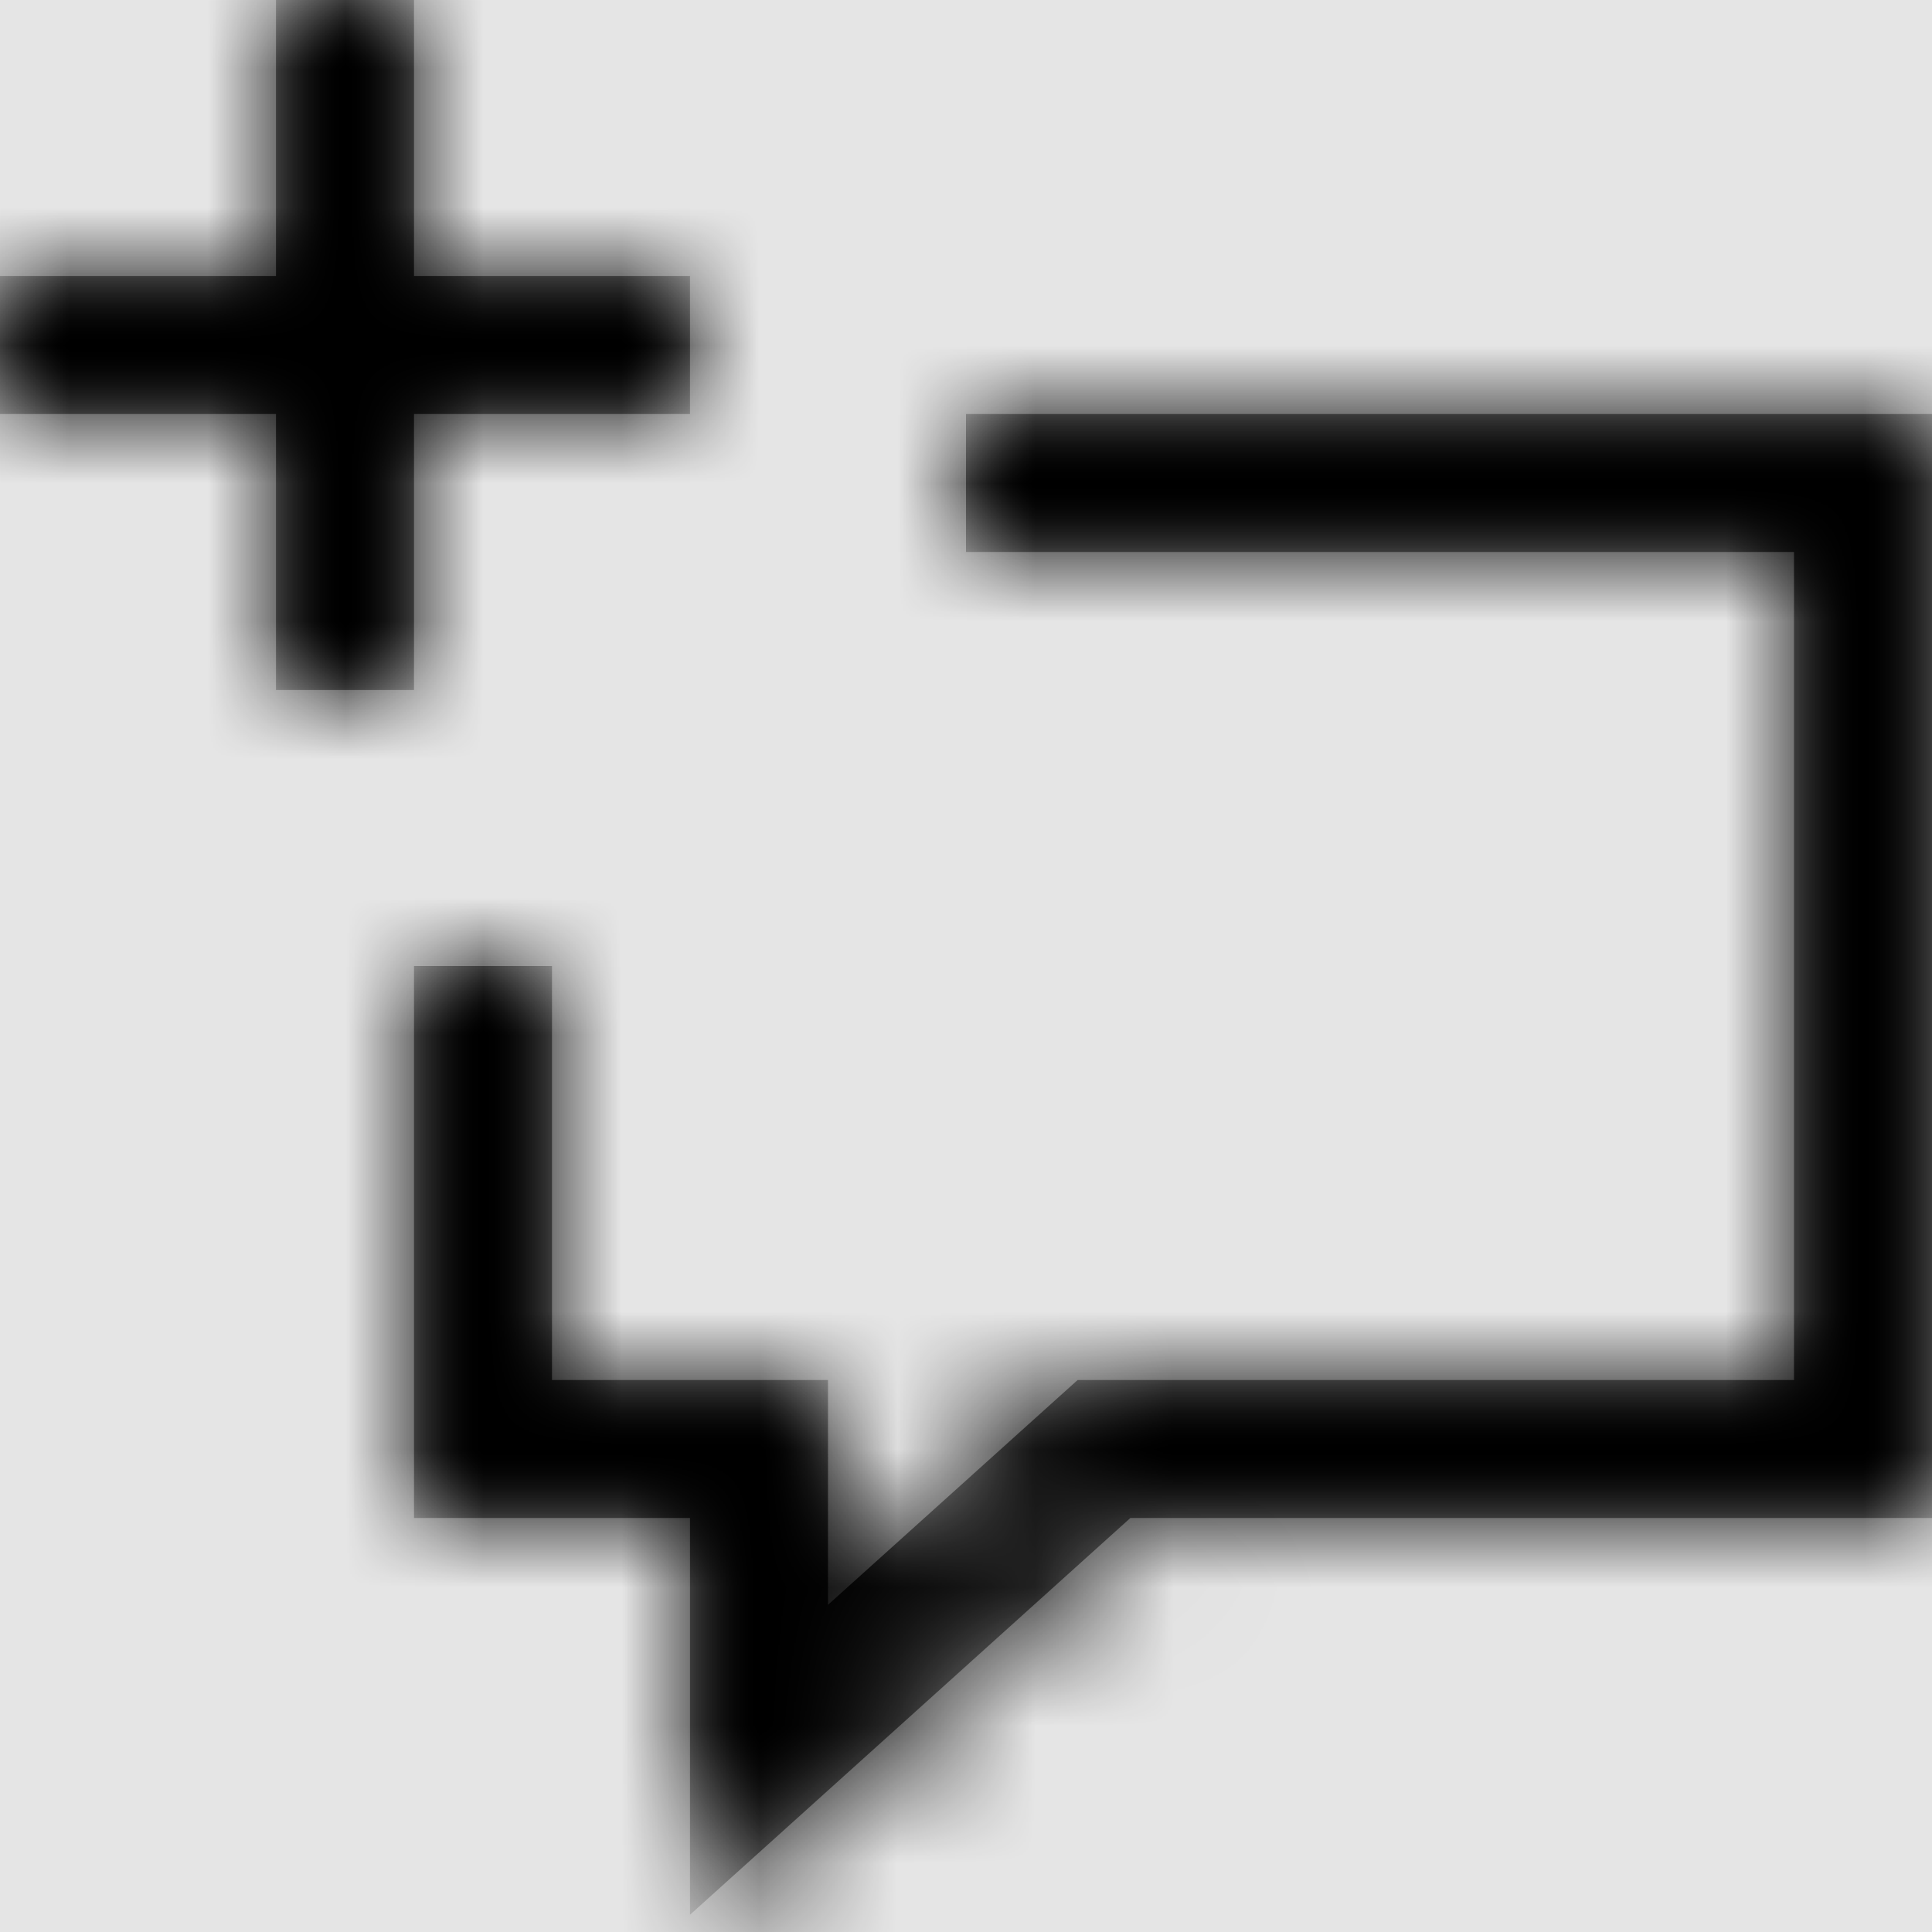 <svg width="1001" height="1001" viewBox="0 0 1001 1001" version="1.1" xmlns="http://www.w3.org/2000/svg" xmlns:xlink="http://www.w3.org/1999/xlink">
<title>comment-add</title>
<desc>Created using Figma</desc>
<g id="Canvas" transform="matrix(71.5 0 0 71.5 -69569.5 -4147)">
<rect x="973" y="58" width="14" height="14" fill="#E5E5E5"/>
<g id="comment-add">
<mask id="mask0_outline" mask-type="alpha">
<g id="Mask">
<use xlink:href="#path0_fill" transform="translate(973 58)" fill="#FFFFFF"/>
</g>
</mask>
<g id="Mask" mask="url(#mask0_outline)">
<use xlink:href="#path0_fill" transform="translate(973 58)"/>
</g>
<g id="&#226;&#134;&#170;&#240;&#159;&#142;&#168;Color" mask="url(#mask0_outline)">
<g id="Rectangle 3">
<use xlink:href="#path1_fill" transform="translate(973 58)"/>
</g>
</g>
</g>
</g>
<defs>
<path id="path0_fill" fill-rule="evenodd" d="M 3 2L 5 2L 5 3L 3 3L 3 5L 2 5L 2 3L 0 3L 0 2L 2 2L 2 0L 3 0L 3 2ZM 8.191 11L 14 11L 14 3L 7 3L 7 4L 13 4L 13 10L 7.809 10L 6 11.629L 6 10L 4 10L 4 7L 3 7L 3 11L 5 11L 5 13.875L 8.191 11Z"/>
<path id="path1_fill" fill-rule="evenodd" d="M 0 0L 14 0L 14 14L 0 14L 0 0Z"/>
</defs>
</svg>
